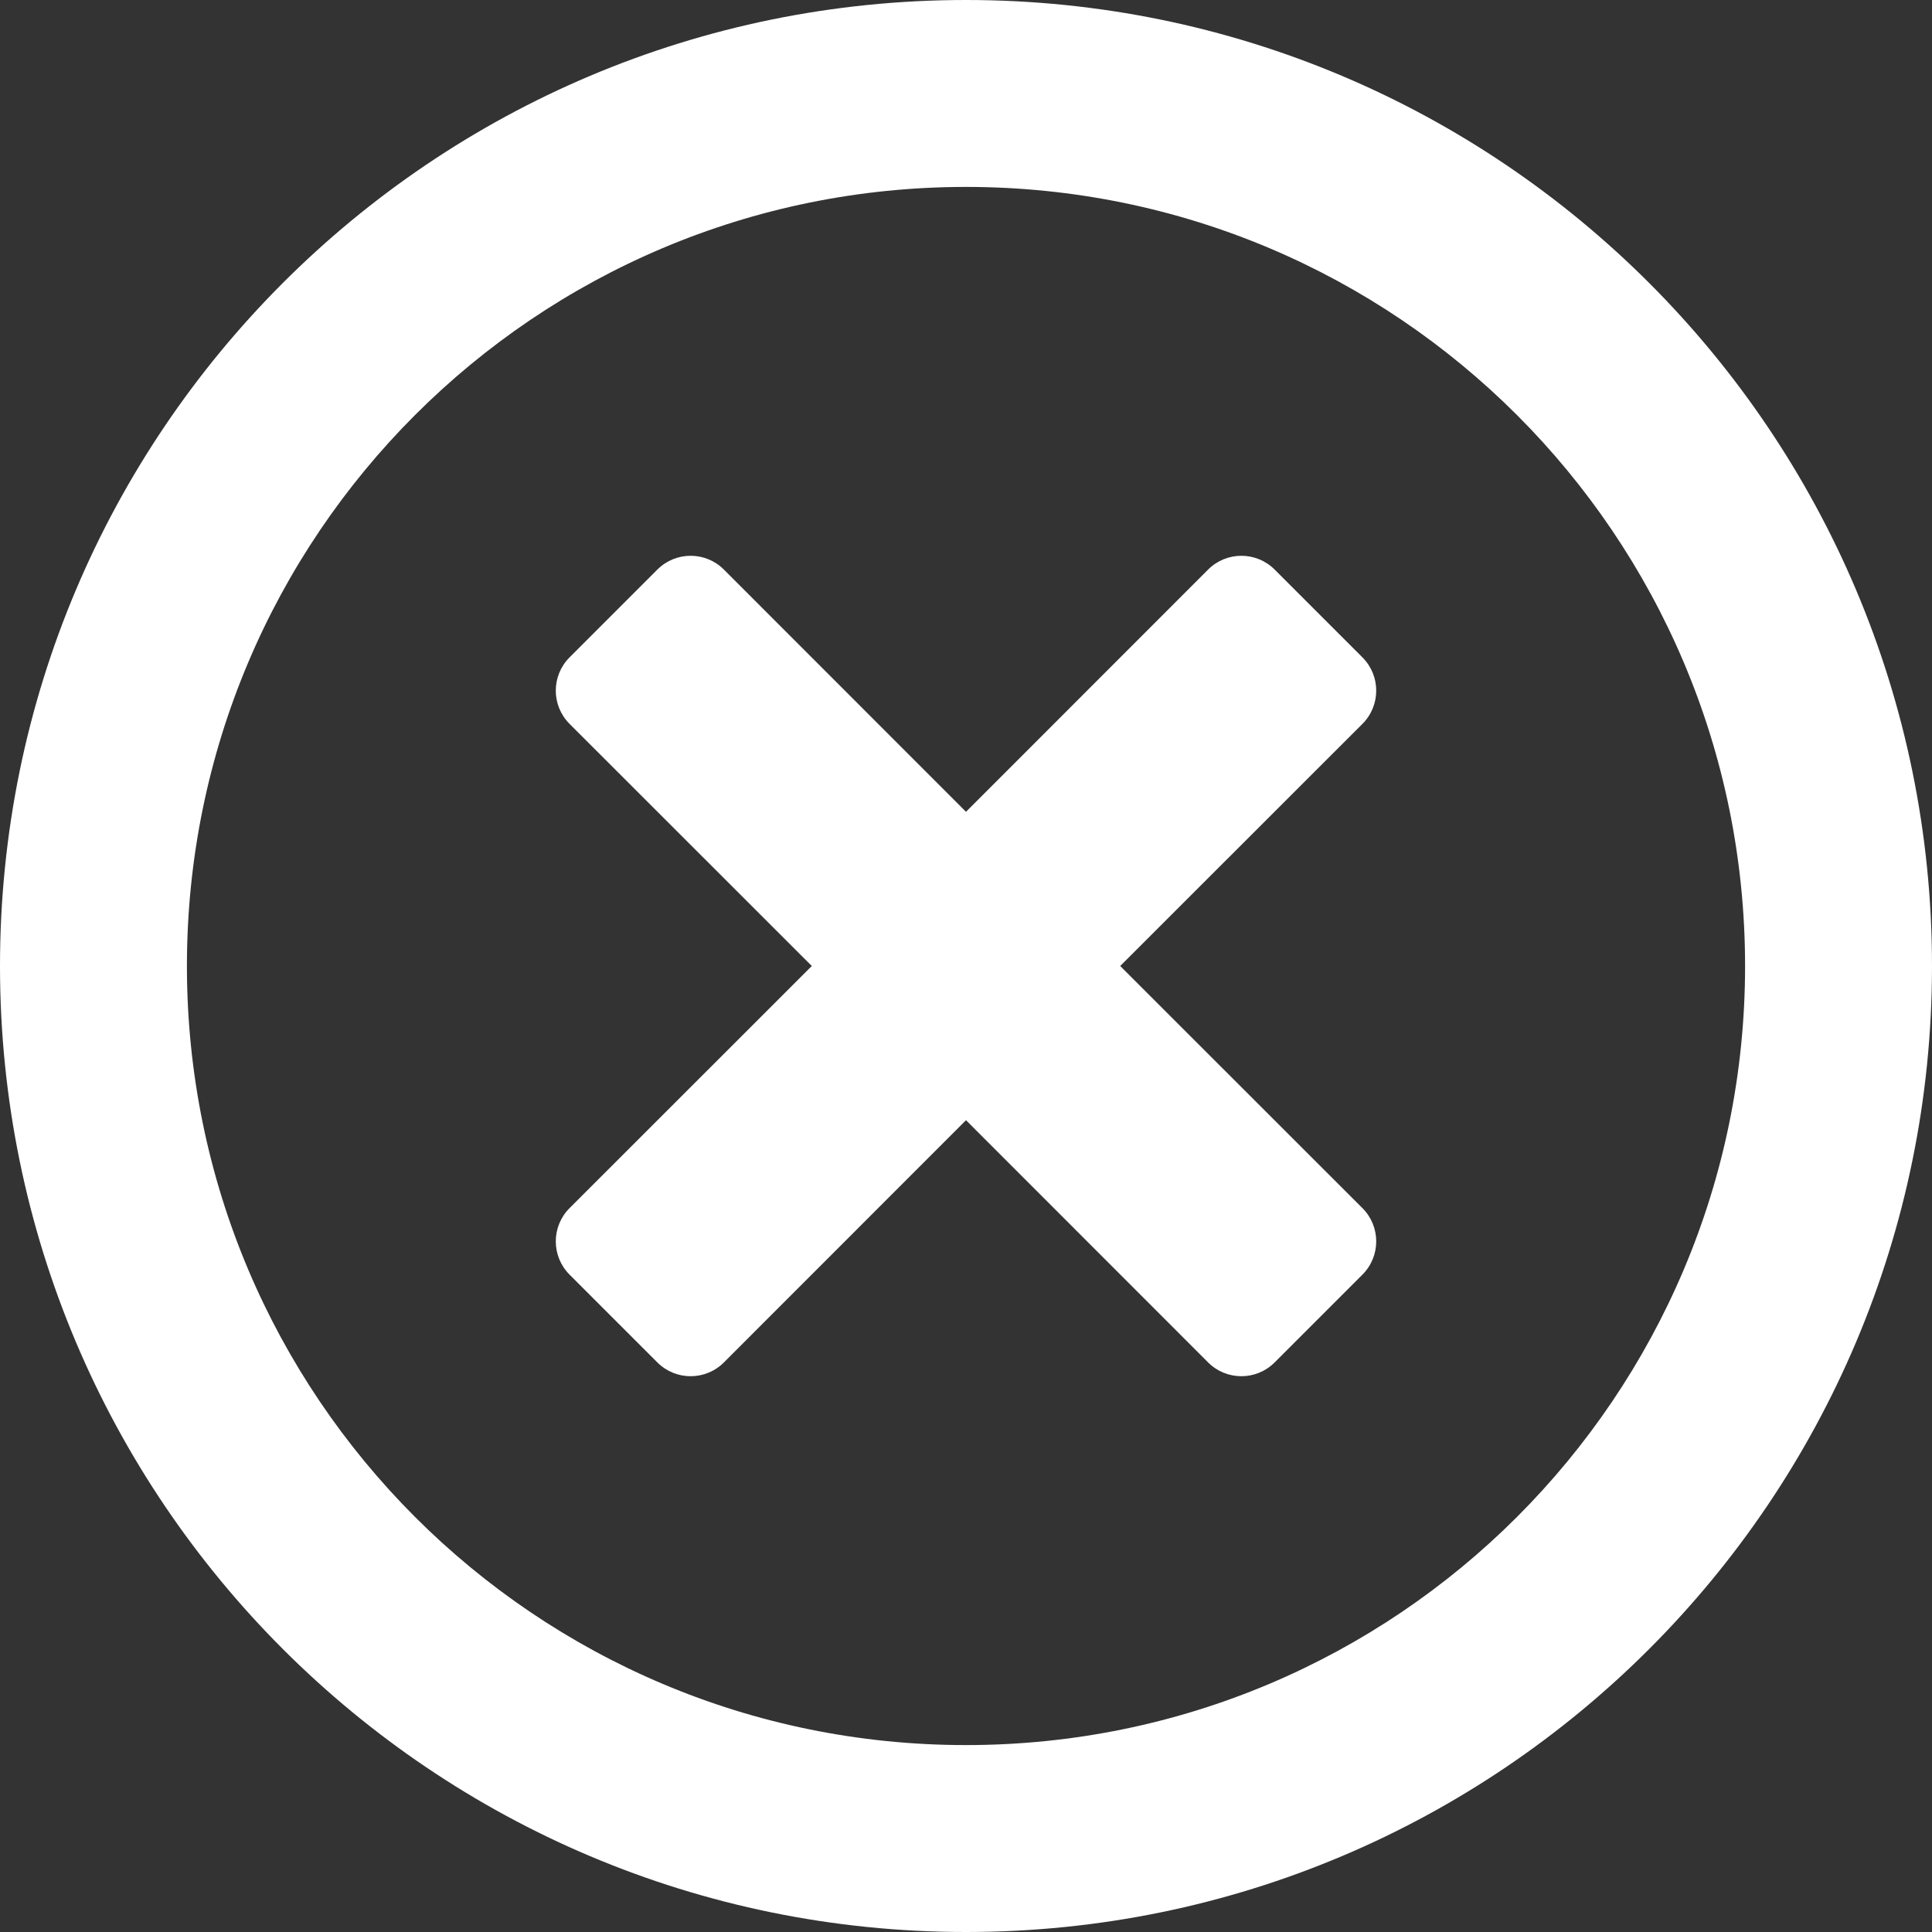 ﻿<?xml version="1.0" encoding="utf-8"?>
<svg version="1.1" xmlns:xlink="http://www.w3.org/1999/xlink" width="16px" height="16px" xmlns="http://www.w3.org/2000/svg">
  <rect width="100%" height="100%" fill="#333333" stroke="none"/>
  <g transform="matrix(1 0 0 1 -654 -472 )">
    <path d="M 16 8  C 16 3.581  12.419 0  8 0  C 3.581 0  0 3.581  0 8  C 0 12.419  3.581 16  8 16  C 12.419 16  16 12.419  16 8  Z M 14.452 8  C 14.452 11.565  11.565 14.452  8 14.452  C 4.435 14.452  1.548 11.565  1.548 8  C 1.548 4.435  4.435 1.548  8 1.548  C 11.565 1.548  14.452 4.435  14.452 8  Z M 11.284 5.445  C 11.435 5.597  11.435 5.842  11.284 5.994  L 9.277 8  L 11.284 10.006  C 11.435 10.158  11.435 10.403  11.284 10.555  L 10.555 11.284  C 10.403 11.435  10.158 11.435  10.006 11.284  L 8 9.277  L 5.994 11.284  C 5.842 11.435  5.597 11.435  5.445 11.284  L 4.716 10.555  C 4.565 10.403  4.565 10.158  4.716 10.006  L 6.723 8  L 4.716 5.994  C 4.565 5.842  4.565 5.597  4.716 5.445  L 5.445 4.716  C 5.597 4.565  5.842 4.565  5.994 4.716  L 8 6.723  L 10.006 4.716  C 10.158 4.565  10.403 4.565  10.555 4.716  L 11.284 5.445  Z " fill-rule="nonzero" fill="#ffffff" stroke="none" transform="matrix(1 0 0 1 654 472 )" />
  </g>
</svg>